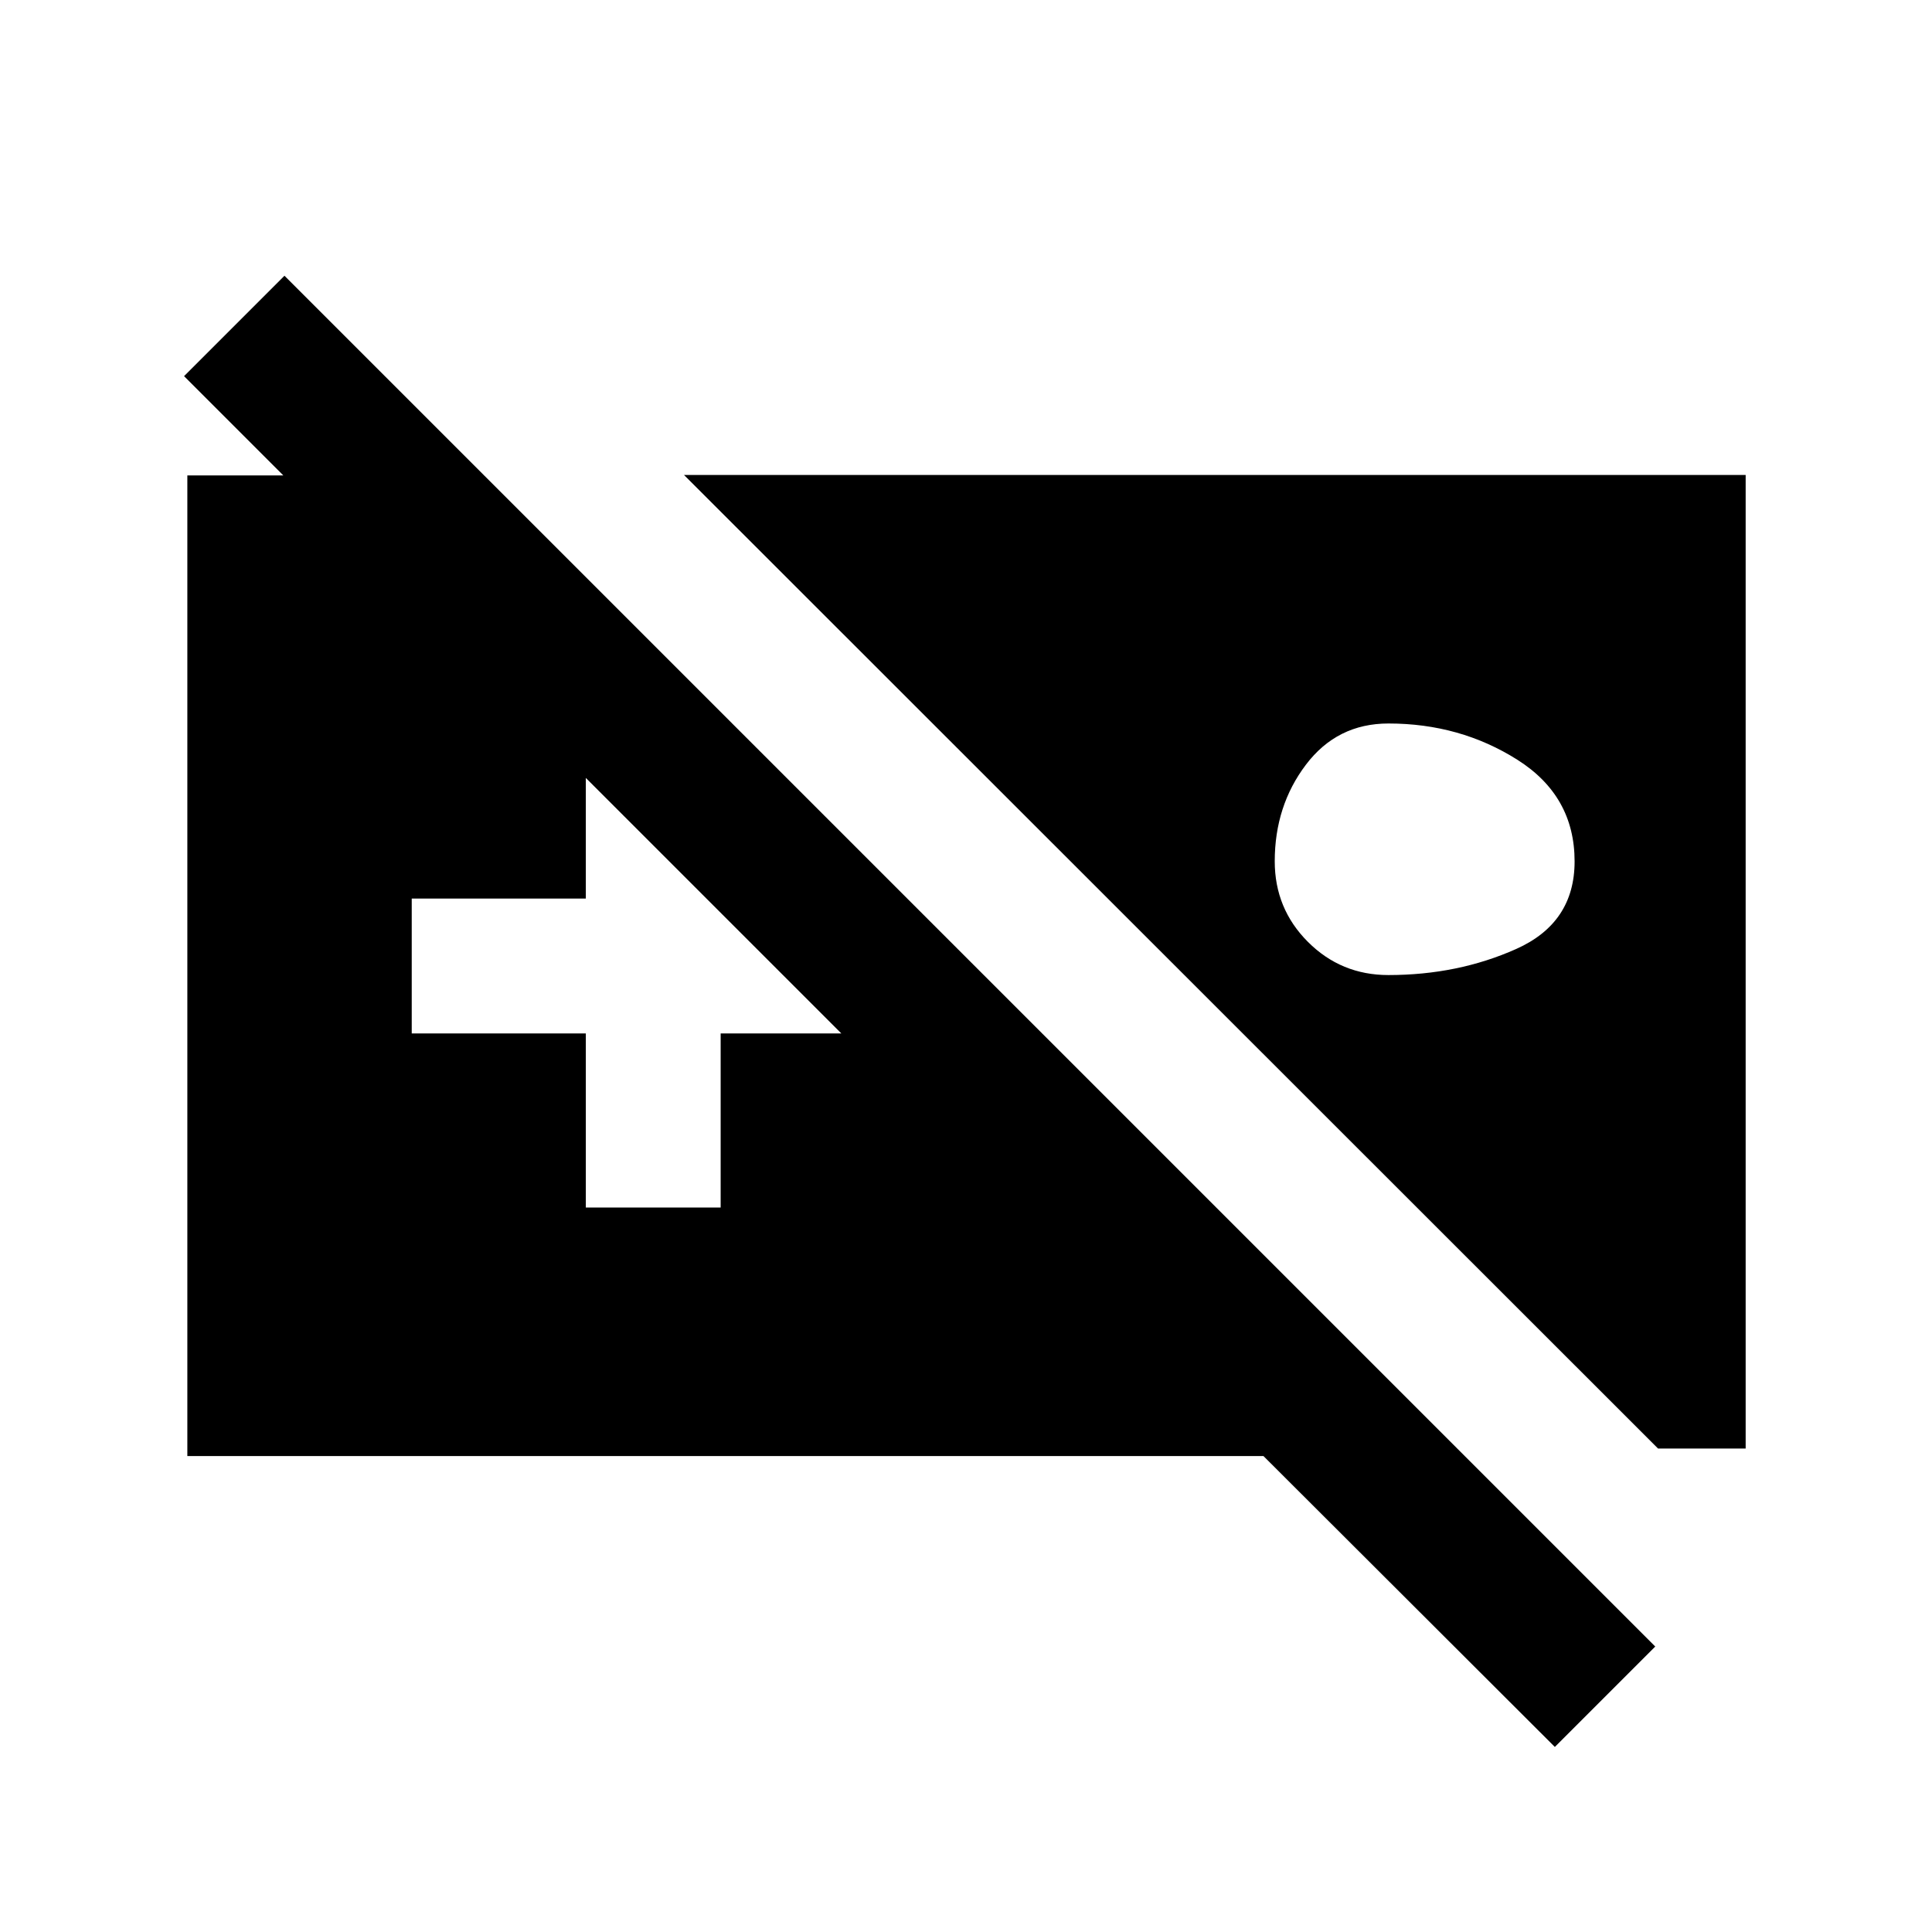 <svg xmlns="http://www.w3.org/2000/svg" height="20" viewBox="0 -960 960 960" width="20"><path d="M93.09-236.5v-487.26h147.48L604.33-360h-99.79L91.46-773.09l49.89-49.89 681.13 681.13-49.89 49.89L627.8-236.5H93.09ZM339.87-724h527.54v483.76h-43.54L339.87-724Zm350.07 123.5q-25.53 0-41.03 20.47t-15.5 48q0 23.53 16.47 40.03t40 16.5q34.53 0 63.53-12.97t29-43.5q0-32.53-28.47-50.53t-64-18ZM291.09-360h67v-86.5h86.5v-67h-86.5v-87h-67v87h-86.5v67h86.5v86.5Z"/></svg>